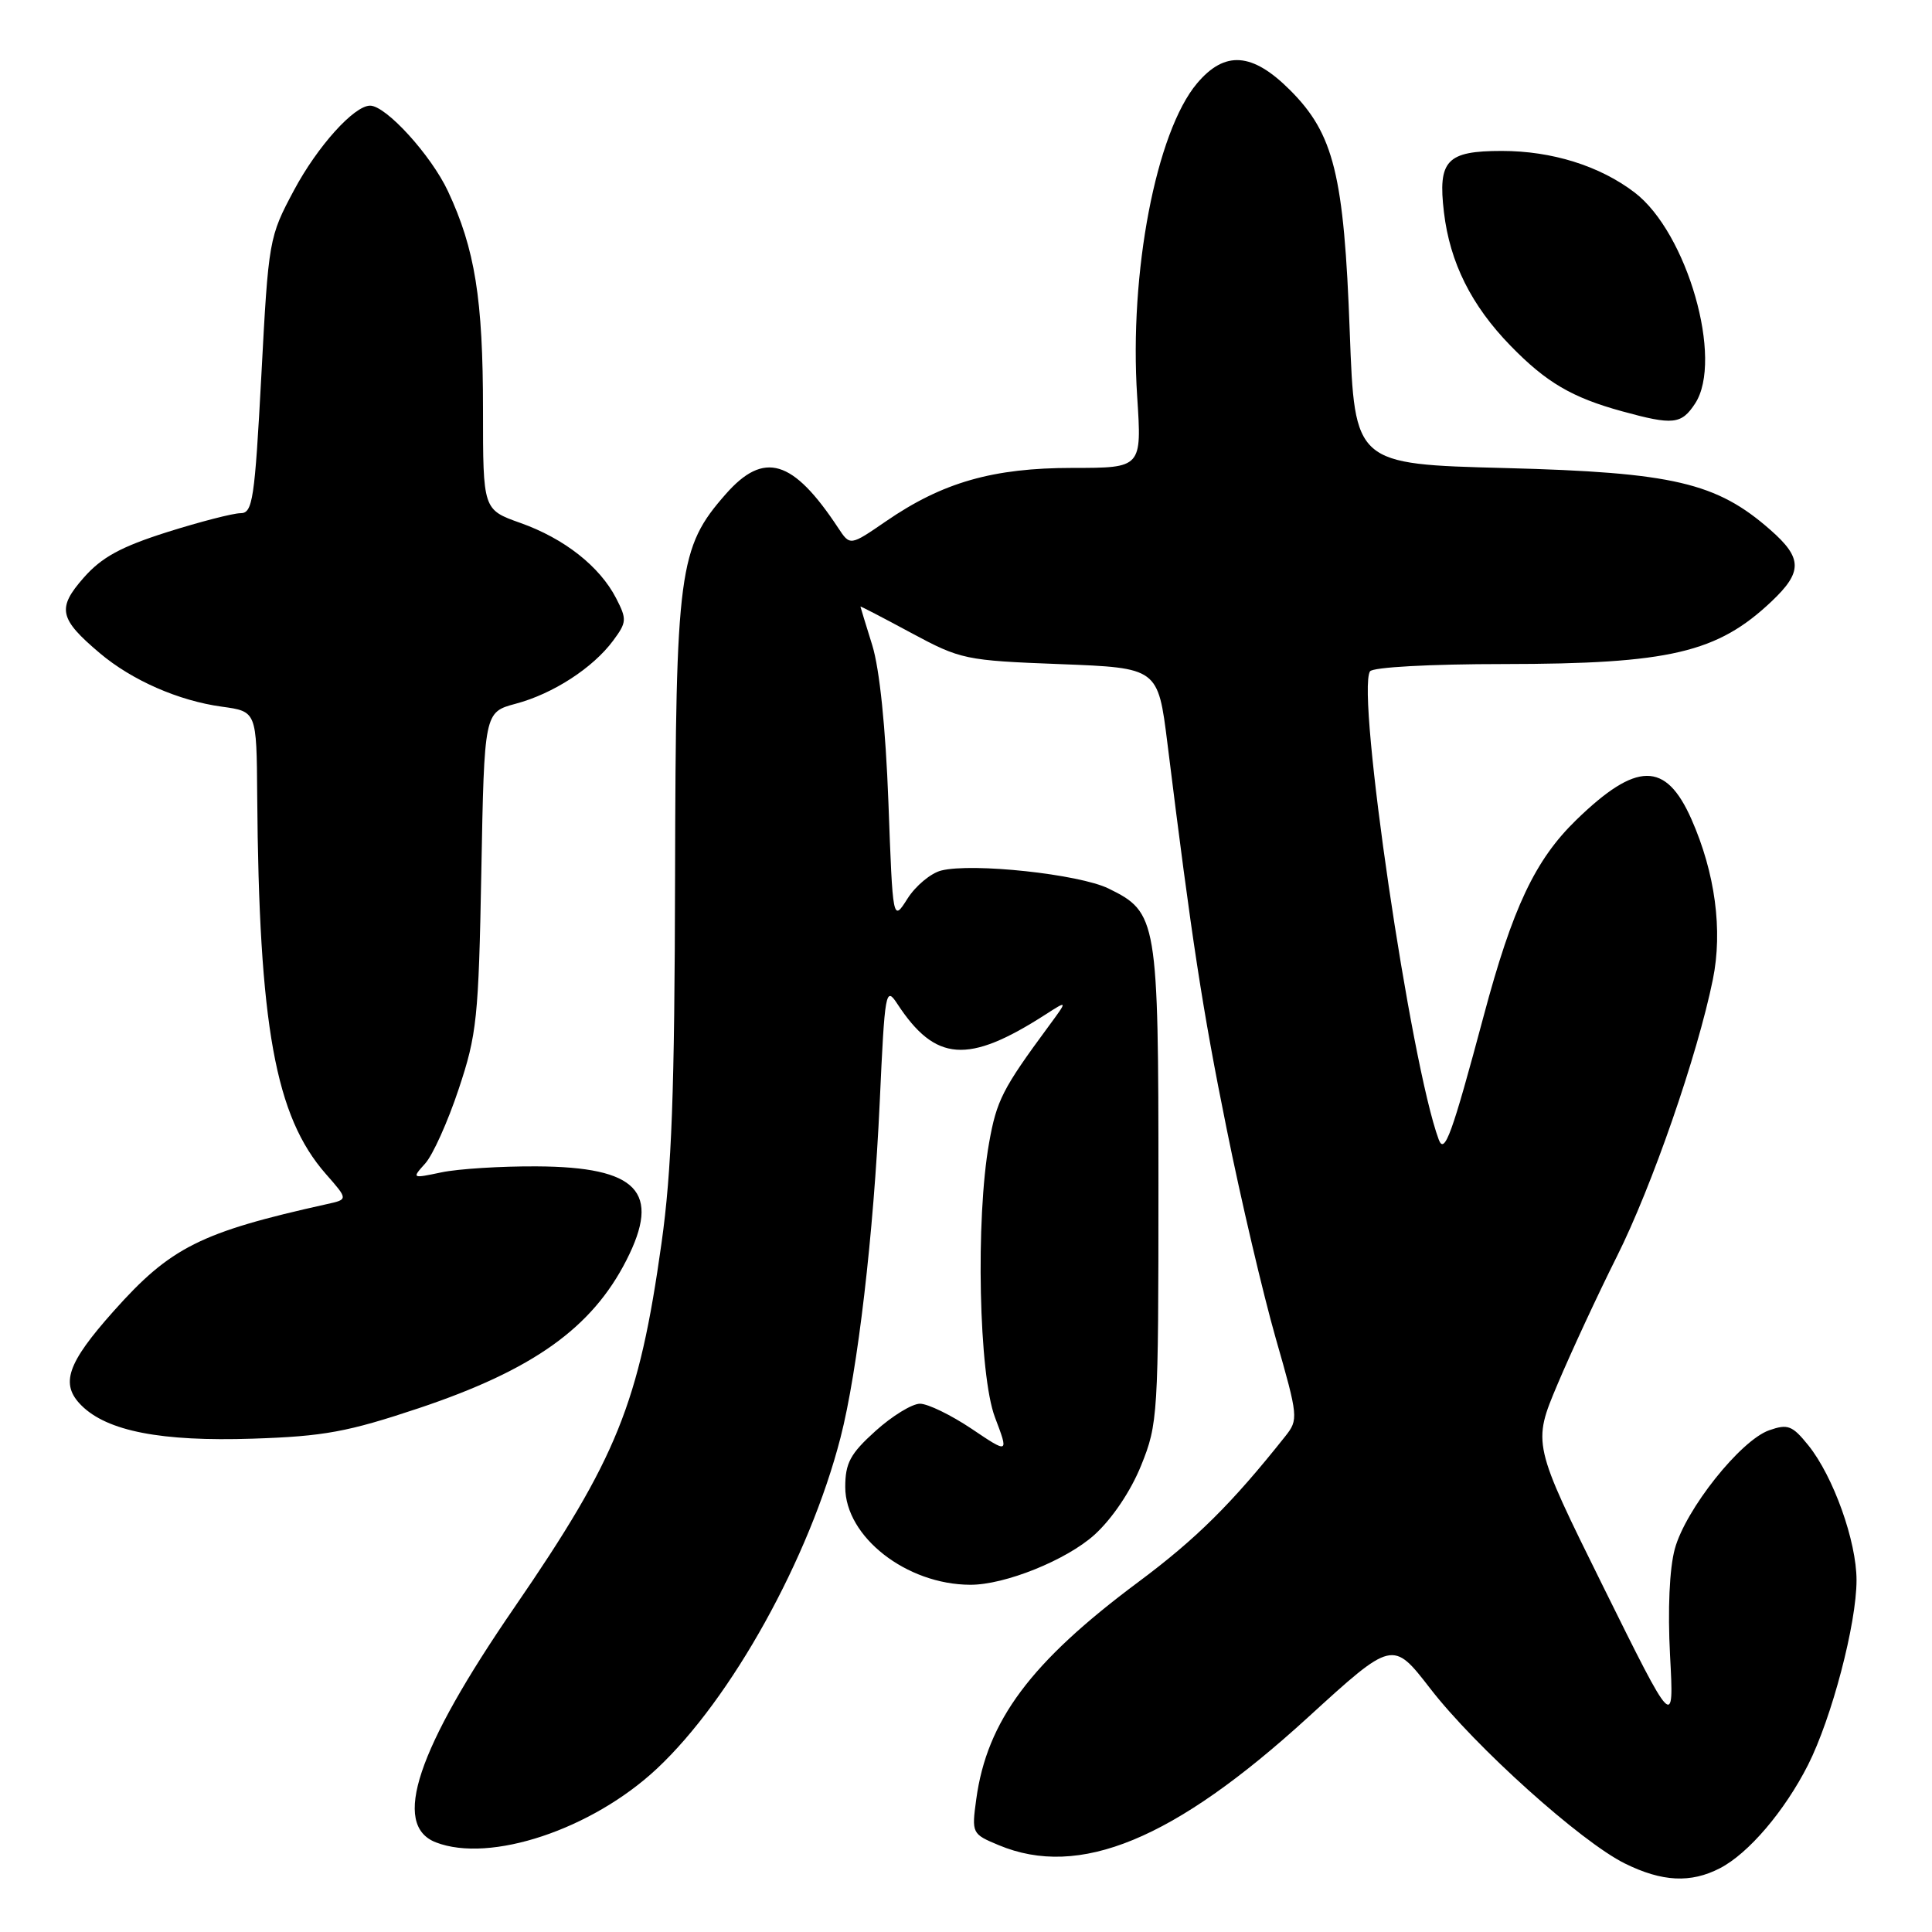<?xml version="1.0" encoding="UTF-8" standalone="no"?>
<!DOCTYPE svg PUBLIC "-//W3C//DTD SVG 1.1//EN" "http://www.w3.org/Graphics/SVG/1.1/DTD/svg11.dtd" >
<svg xmlns="http://www.w3.org/2000/svg" xmlns:xlink="http://www.w3.org/1999/xlink" version="1.1" viewBox="0 0 256 256">
 <g >
 <path fill="currentColor"
d=" M 227.90 247.55 C 231.69 245.59 236.46 239.99 239.57 233.87 C 242.72 227.64 246.00 215.16 246.00 209.38 C 246.00 204.22 242.93 195.64 239.62 191.52 C 237.49 188.88 236.90 188.65 234.42 189.52 C 230.62 190.86 223.35 200.00 221.92 205.24 C 221.21 207.86 220.97 213.28 221.29 219.35 C 221.82 229.20 221.82 229.20 212.44 210.25 C 203.06 191.29 203.06 191.29 206.39 183.40 C 208.23 179.05 211.76 171.45 214.24 166.50 C 218.89 157.23 224.92 139.83 226.96 129.80 C 228.29 123.28 227.27 115.66 224.12 108.54 C 220.72 100.86 216.85 100.89 208.85 108.66 C 203.41 113.95 200.42 120.28 196.60 134.60 C 192.38 150.36 191.41 153.05 190.64 151.00 C 186.91 140.95 179.70 91.91 181.53 88.96 C 181.87 88.41 189.46 87.99 199.31 87.99 C 221.23 87.97 227.56 86.49 234.75 79.68 C 238.87 75.78 238.84 73.94 234.58 70.21 C 227.45 63.94 221.68 62.60 199.50 62.02 C 179.50 61.50 179.50 61.50 178.85 44.00 C 178.09 23.18 176.75 17.75 170.94 11.94 C 165.94 6.94 162.30 6.67 158.61 11.05 C 153.18 17.50 149.61 36.18 150.68 52.51 C 151.30 62.00 151.30 62.00 142.13 62.00 C 131.58 62.00 124.90 63.91 117.40 69.07 C 112.64 72.34 112.64 72.34 111.07 69.96 C 105.06 60.85 101.23 59.70 96.15 65.49 C 89.93 72.57 89.54 75.50 89.45 116.00 C 89.39 144.78 89.01 155.09 87.65 164.75 C 84.67 185.99 81.74 193.23 68.17 212.98 C 55.22 231.81 51.87 241.83 57.75 244.12 C 64.93 246.91 78.44 242.41 87.04 234.36 C 96.91 225.13 107.26 206.47 111.37 190.50 C 113.65 181.66 115.76 163.59 116.57 146.02 C 117.24 131.31 117.36 130.66 118.89 133.00 C 123.94 140.72 128.26 141.03 138.50 134.45 C 141.50 132.52 141.50 132.52 138.93 136.01 C 132.84 144.27 132.06 145.80 131.06 151.43 C 129.26 161.54 129.70 182.19 131.84 187.81 C 133.67 192.64 133.67 192.64 128.74 189.32 C 126.02 187.50 122.95 186.00 121.90 186.00 C 120.86 186.00 118.20 187.63 116.00 189.62 C 112.66 192.63 112.00 193.87 112.00 197.05 C 112.00 203.63 120.11 209.97 128.57 209.99 C 133.15 210.01 141.31 206.72 145.02 203.37 C 147.37 201.24 149.83 197.59 151.21 194.17 C 153.43 188.68 153.50 187.52 153.50 157.00 C 153.50 121.81 153.35 120.89 146.88 117.73 C 142.99 115.83 128.87 114.31 124.72 115.35 C 123.34 115.70 121.33 117.37 120.25 119.07 C 118.30 122.15 118.30 122.15 117.72 106.32 C 117.35 96.39 116.55 88.64 115.58 85.50 C 114.72 82.75 114.02 80.44 114.01 80.37 C 114.00 80.29 117.04 81.87 120.75 83.87 C 127.30 87.39 127.89 87.52 140.47 88.00 C 153.44 88.50 153.44 88.50 154.69 98.50 C 157.92 124.55 159.33 133.74 162.54 149.59 C 164.43 158.98 167.37 171.48 169.05 177.36 C 172.03 187.75 172.06 188.10 170.31 190.31 C 163.22 199.24 158.50 203.92 150.80 209.65 C 136.57 220.25 130.78 228.00 129.36 238.40 C 128.74 242.93 128.78 243.01 132.33 244.49 C 143.01 248.96 155.56 243.77 173.29 227.58 C 184.54 217.31 184.54 217.31 189.52 223.75 C 195.50 231.48 209.48 244.04 215.30 246.92 C 220.24 249.36 224.03 249.55 227.90 247.55 Z  M 55.50 186.59 C 70.61 181.53 78.42 175.97 82.99 167.01 C 87.64 157.91 84.50 154.62 71.11 154.55 C 66.38 154.52 60.71 154.88 58.51 155.34 C 54.57 156.17 54.55 156.16 56.34 154.17 C 57.34 153.07 59.34 148.64 60.77 144.33 C 63.19 137.09 63.42 134.91 63.78 115.44 C 64.17 94.37 64.17 94.37 68.33 93.25 C 73.29 91.93 78.57 88.50 81.25 84.88 C 83.05 82.45 83.08 82.06 81.63 79.25 C 79.45 75.04 74.76 71.35 68.95 69.29 C 64.00 67.53 64.00 67.53 64.00 54.31 C 64.00 39.61 62.94 32.99 59.35 25.32 C 57.11 20.55 51.15 14.00 49.04 14.00 C 46.92 14.00 42.07 19.38 38.96 25.20 C 35.64 31.41 35.58 31.76 34.63 49.75 C 33.75 66.21 33.48 68.00 31.88 68.00 C 30.90 68.00 26.52 69.13 22.14 70.51 C 16.00 72.46 13.47 73.84 11.08 76.56 C 7.53 80.60 7.83 81.99 13.23 86.55 C 17.48 90.14 23.67 92.86 29.41 93.64 C 34.00 94.27 34.00 94.27 34.08 105.39 C 34.31 135.97 36.47 147.91 43.17 155.55 C 46.14 158.93 46.14 158.93 43.32 159.55 C 26.58 163.27 22.60 165.26 15.05 173.74 C 8.88 180.66 7.95 183.39 10.78 186.22 C 14.20 189.64 21.37 191.03 33.50 190.63 C 42.93 190.32 46.07 189.74 55.50 186.59 Z  M 224.61 53.47 C 228.40 47.68 223.57 30.83 216.60 25.51 C 211.98 21.98 205.64 20.00 199.00 20.00 C 191.69 20.00 190.51 21.24 191.33 28.13 C 192.12 34.79 194.96 40.48 200.16 45.82 C 204.88 50.67 208.30 52.68 214.94 54.50 C 221.71 56.36 222.79 56.24 224.61 53.47 Z "/>
</g>
</svg>